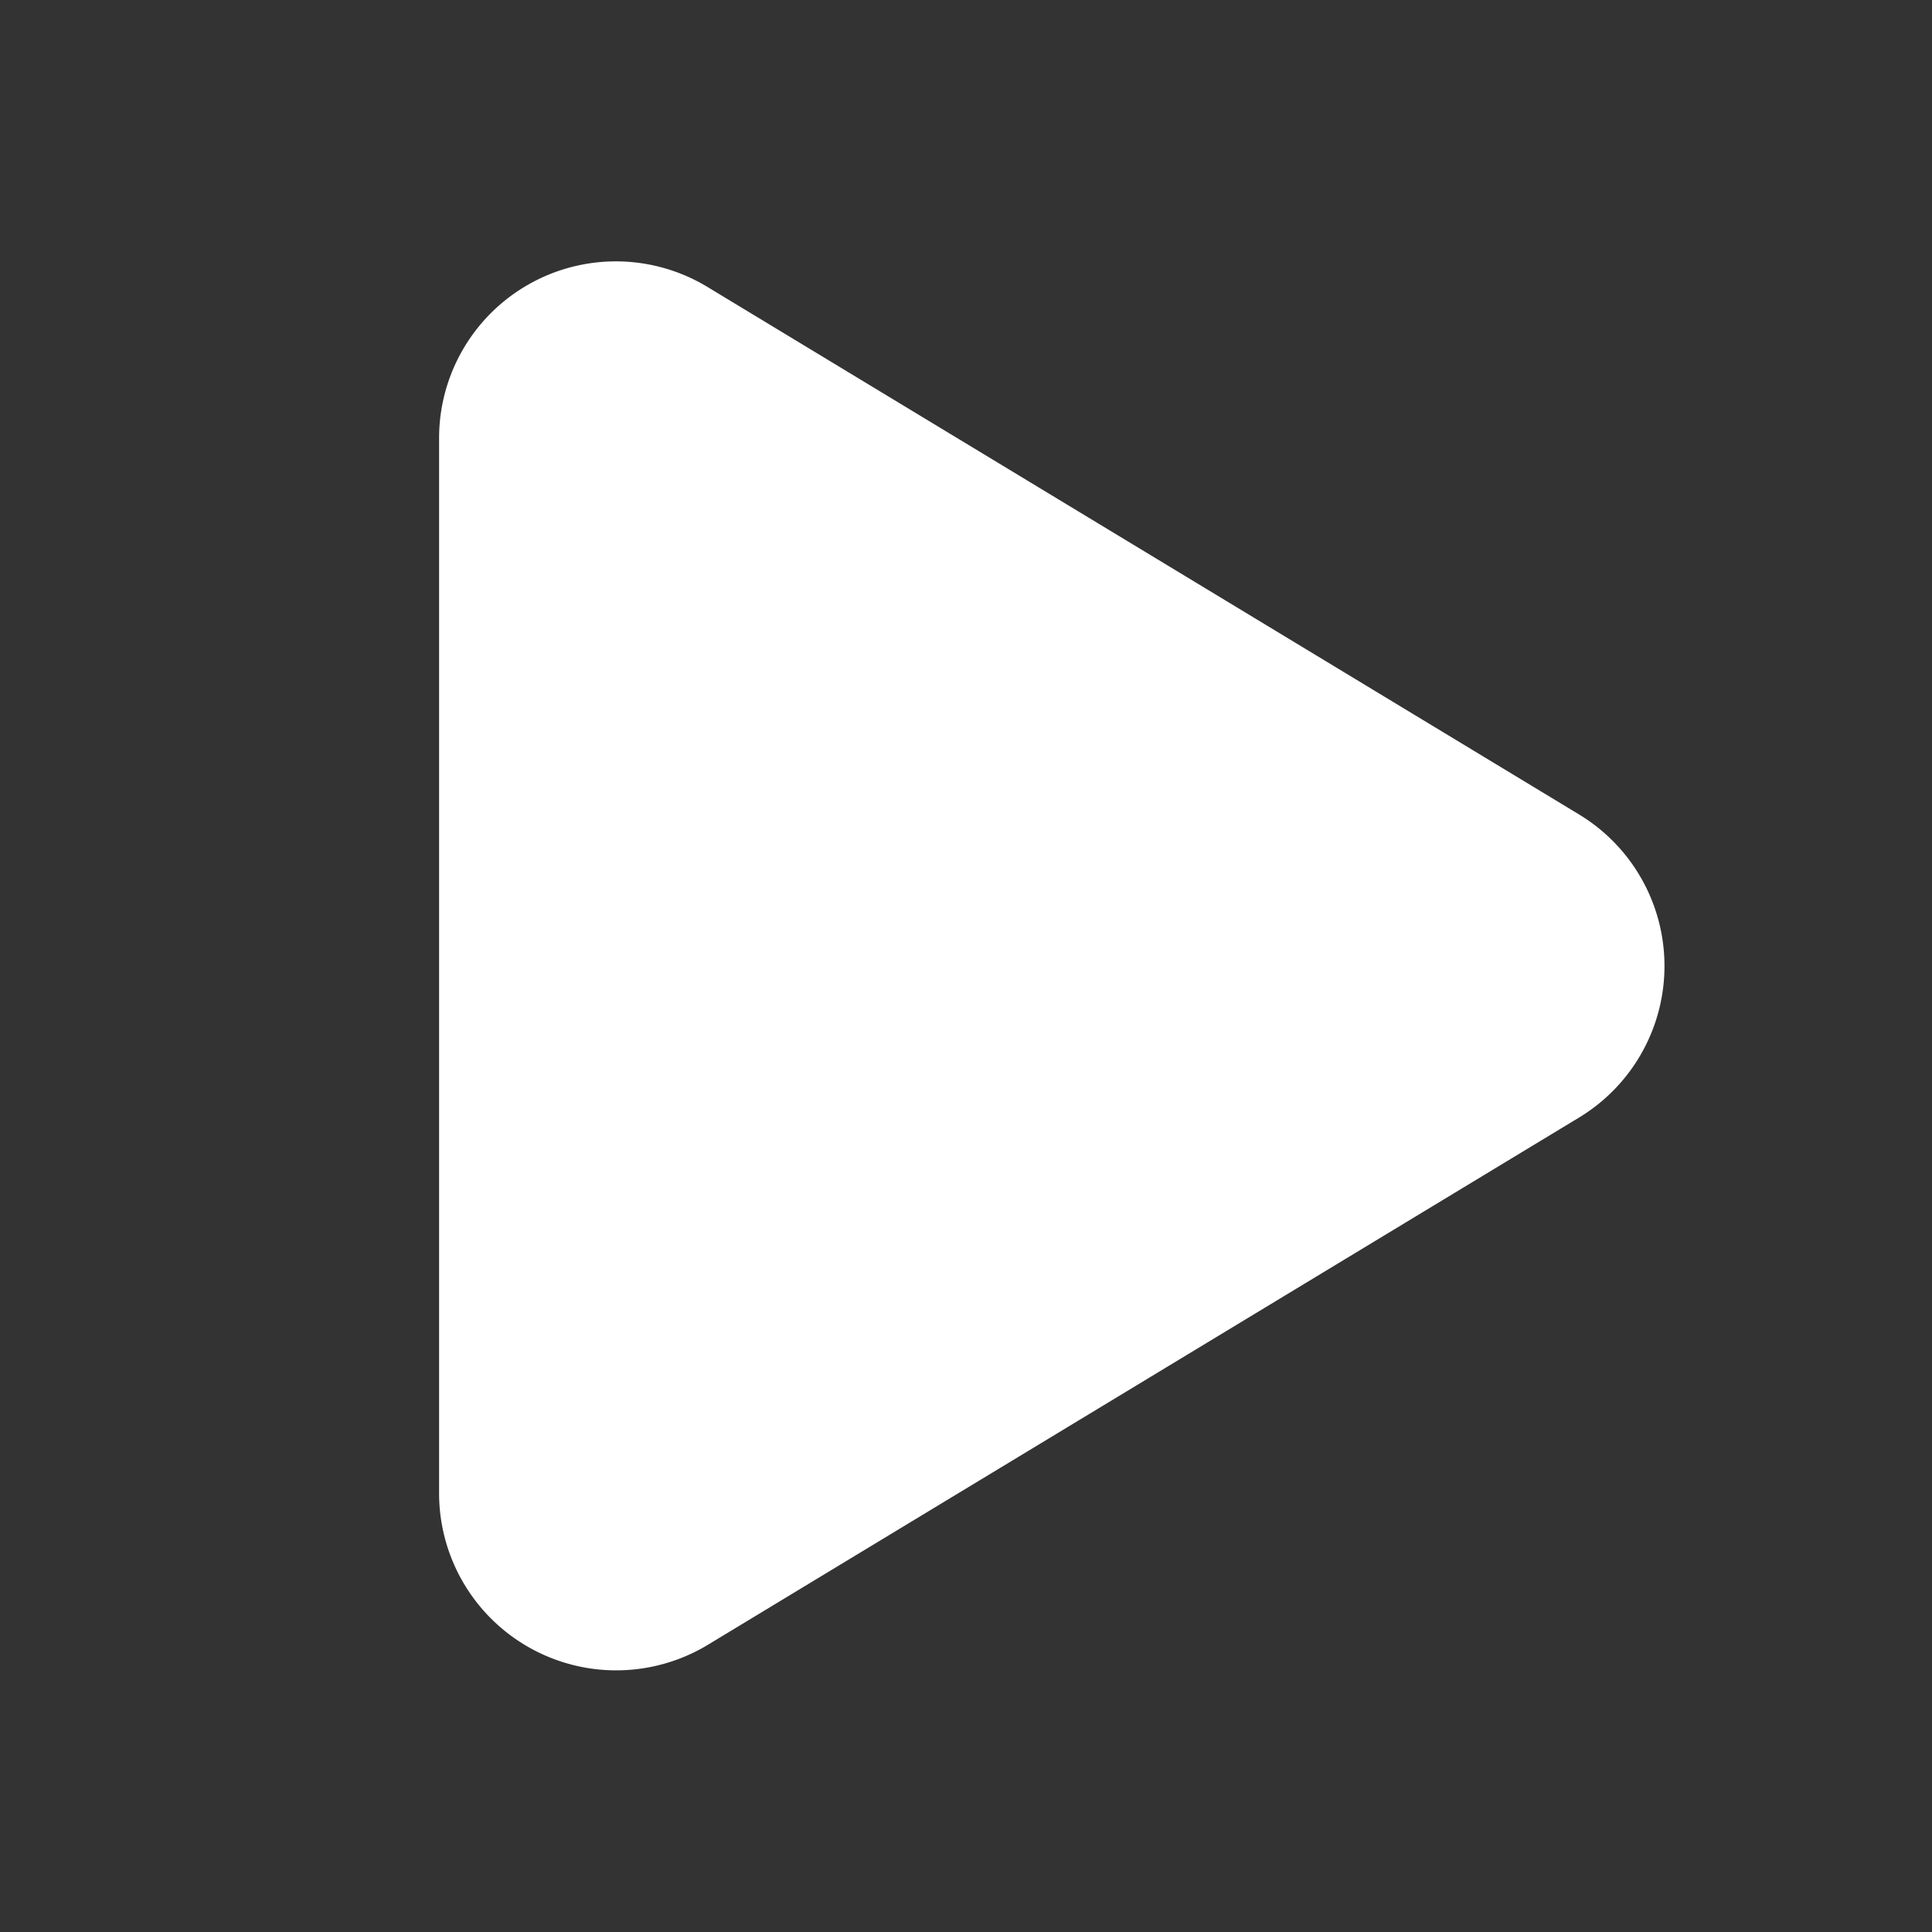 <svg xmlns="http://www.w3.org/2000/svg" viewBox="0 0 22 22" id="bpx-svg-sprite-play"><rect x="0" y="0" width="22" height="22" fill="#333333" stroke="none"/><path d="M17.982 9.275L8.06 3.27A2.013 2.013 0 005 4.994v12.011a2.017 2.017 0 003.06 1.725l9.922-6.005a2.017 2.017 0 000-3.45z"  fill="#FFFFFF"/></svg>